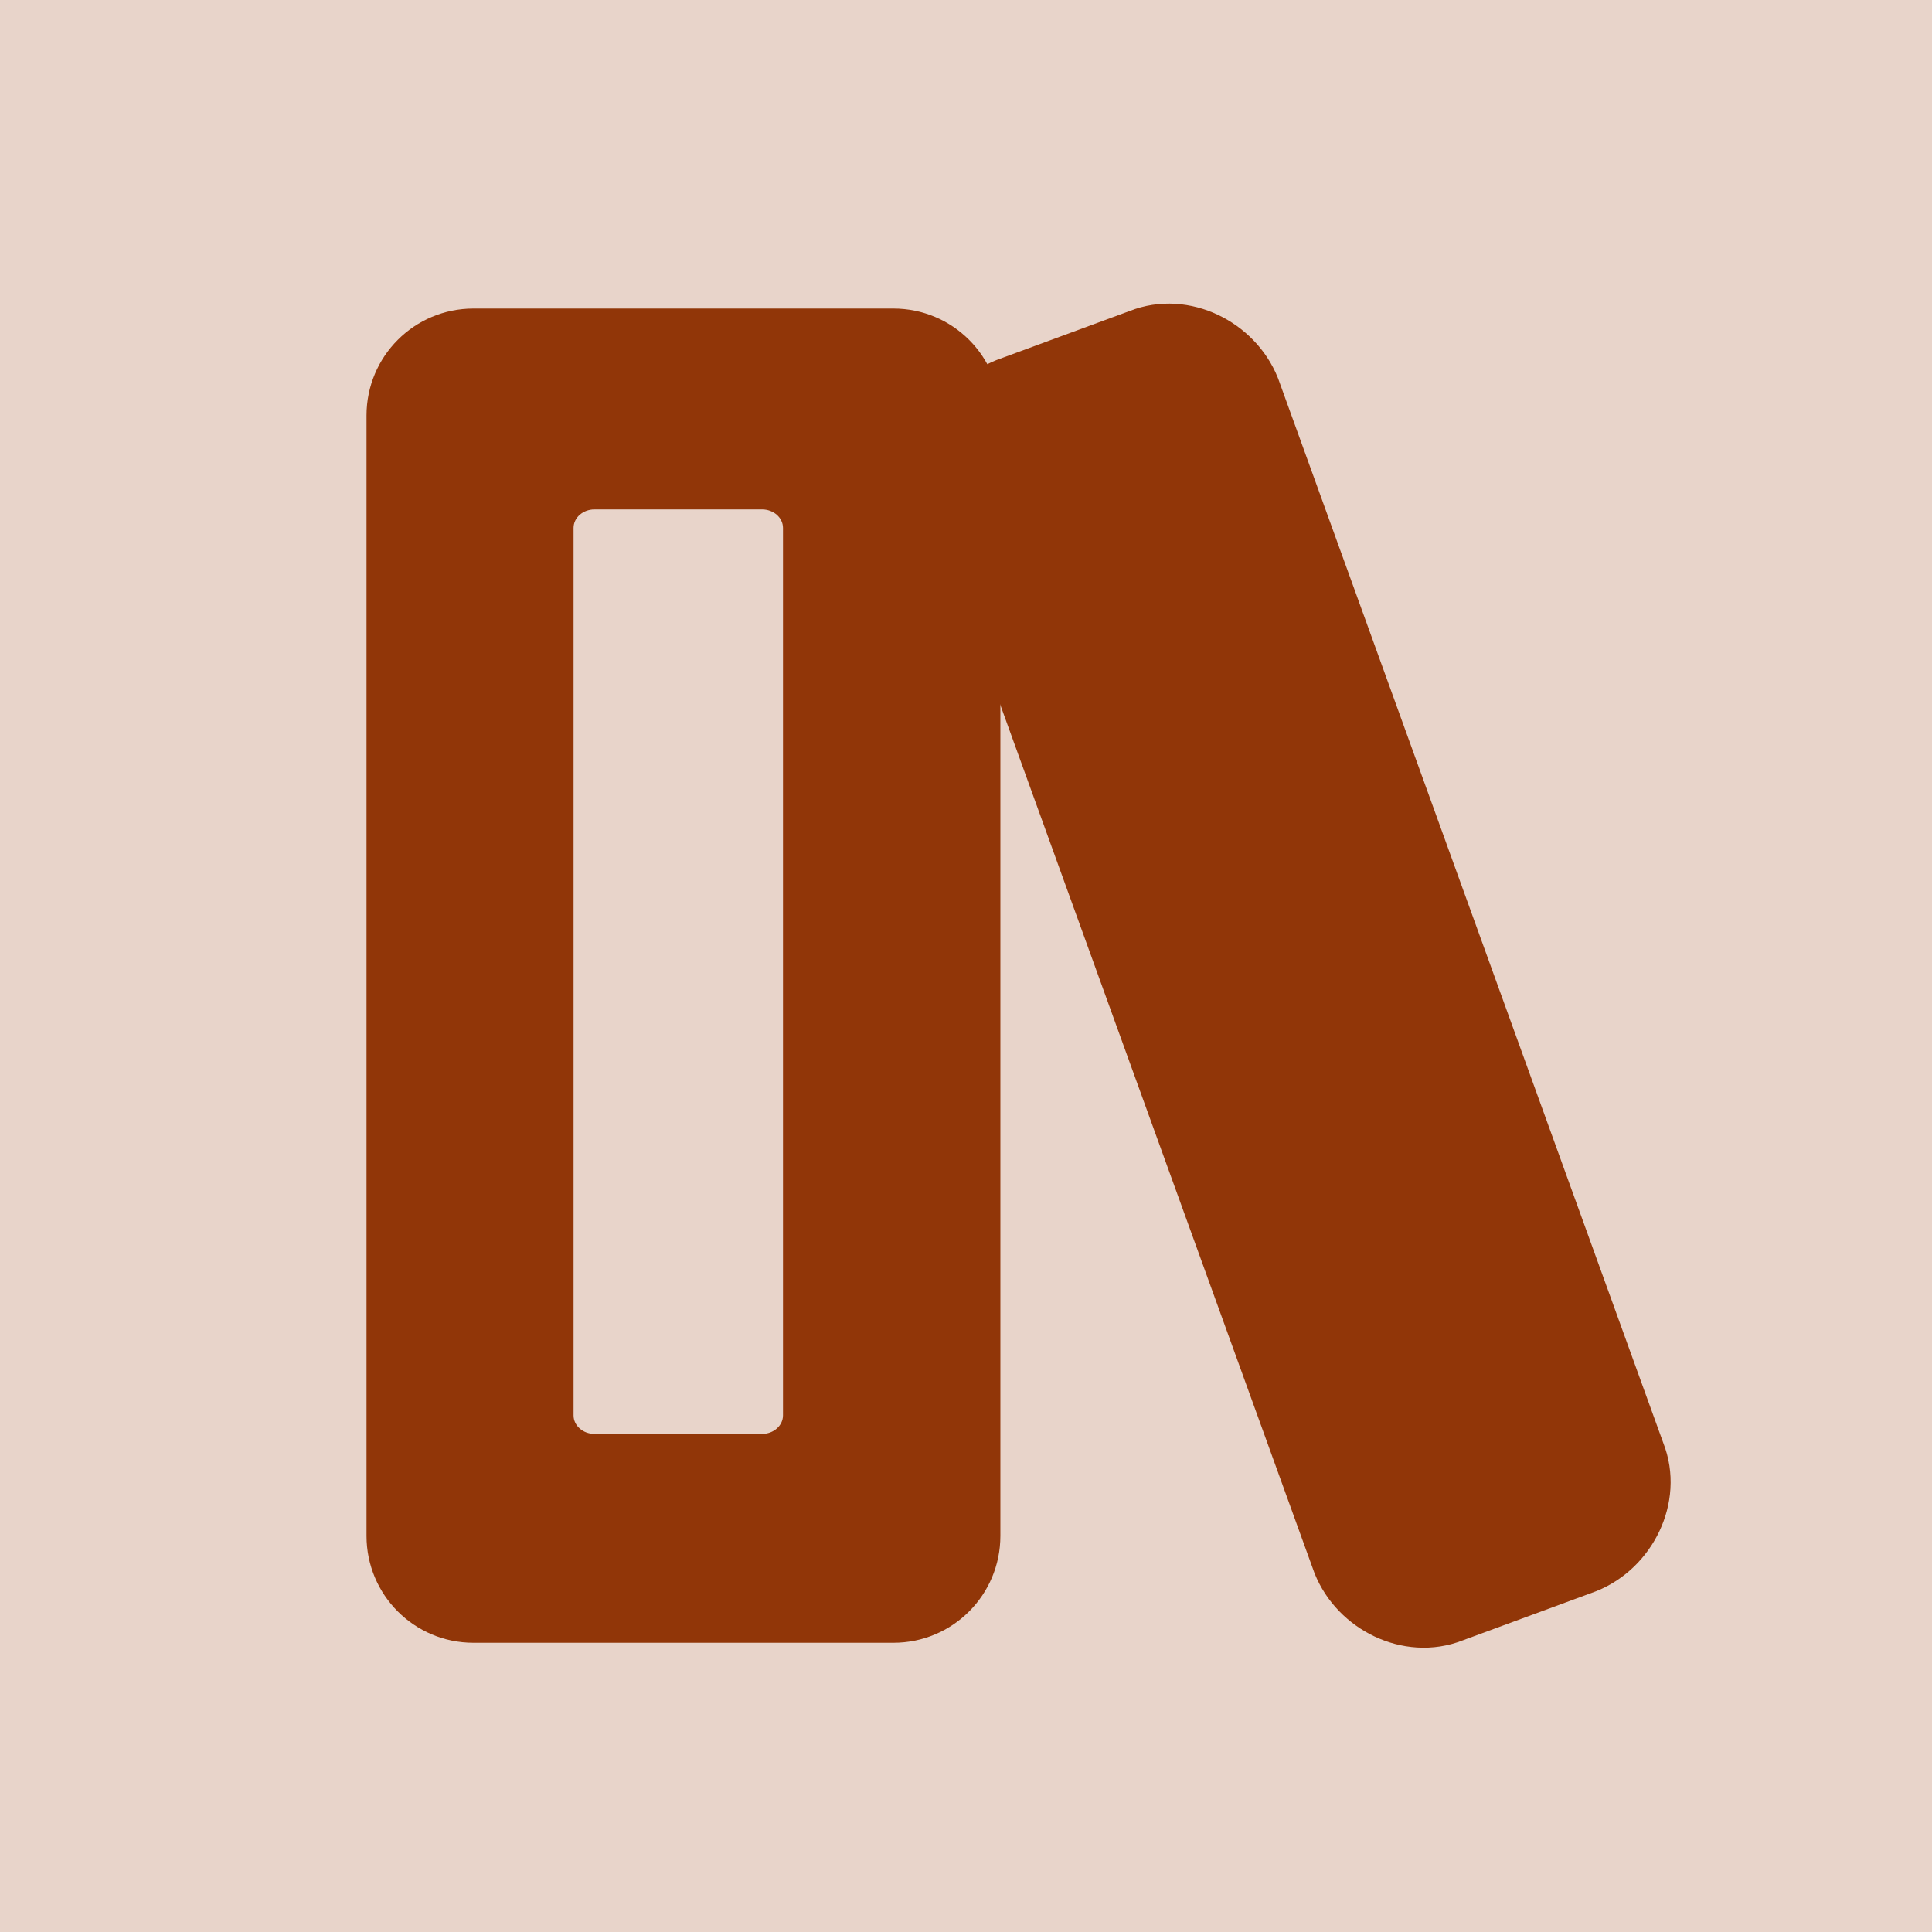 <svg width="1024" height="1024" viewBox="0 0 1024 1024" fill="none" xmlns="http://www.w3.org/2000/svg">
<g clip-path="url(#clip0_20_96)">
<path d="M1024 0H0V1024H1024V0Z" fill="#E8D4CA"/>
<path d="M473.6 183.04H250.88C230.38 183.04 213.76 199.66 213.76 220.16V814.08C213.76 834.58 230.38 851.2 250.88 851.2H473.6C494.1 851.2 510.72 834.58 510.72 814.08V220.16C510.72 199.66 494.1 183.04 473.6 183.04Z" stroke="#913608" stroke-width="39" stroke-linecap="round" stroke-linejoin="round"/>
<path d="M362.24 183.04V851.2" stroke="#913608" stroke-width="5" stroke-linecap="round" stroke-linejoin="round"/>
<path d="M859.648 773.248C867.072 791.808 855.936 814.08 837.376 821.504L766.848 847.488C748.288 854.912 726.016 843.776 718.592 825.216L514.432 260.992C507.008 242.432 518.144 220.16 536.704 212.736L607.232 186.752C625.792 179.328 648.064 190.464 655.488 209.024L859.648 773.248Z" stroke="#913608" stroke-width="47" stroke-linecap="round" stroke-linejoin="round"/>
<path d="M627.027 194.56L512 237.783L740.715 846.45L855.742 803.227L627.027 194.56Z" fill="#913608"/>
<path d="M511 195H225V850H511V195Z" fill="#913608"/>
<path d="M403.9 270H315.1C308.97 270 304 274.388 304 279.8V750.2C304 755.612 308.97 760 315.1 760H403.9C410.03 760 415 755.612 415 750.2V279.8C415 274.388 410.03 270 403.9 270Z" fill="#E8D4CA"/>
</g>
<defs>
<clipPath id="clip0_20_96">
<rect width="1024" height="1024" fill="white"/>
</clipPath>
</defs>
</svg>
